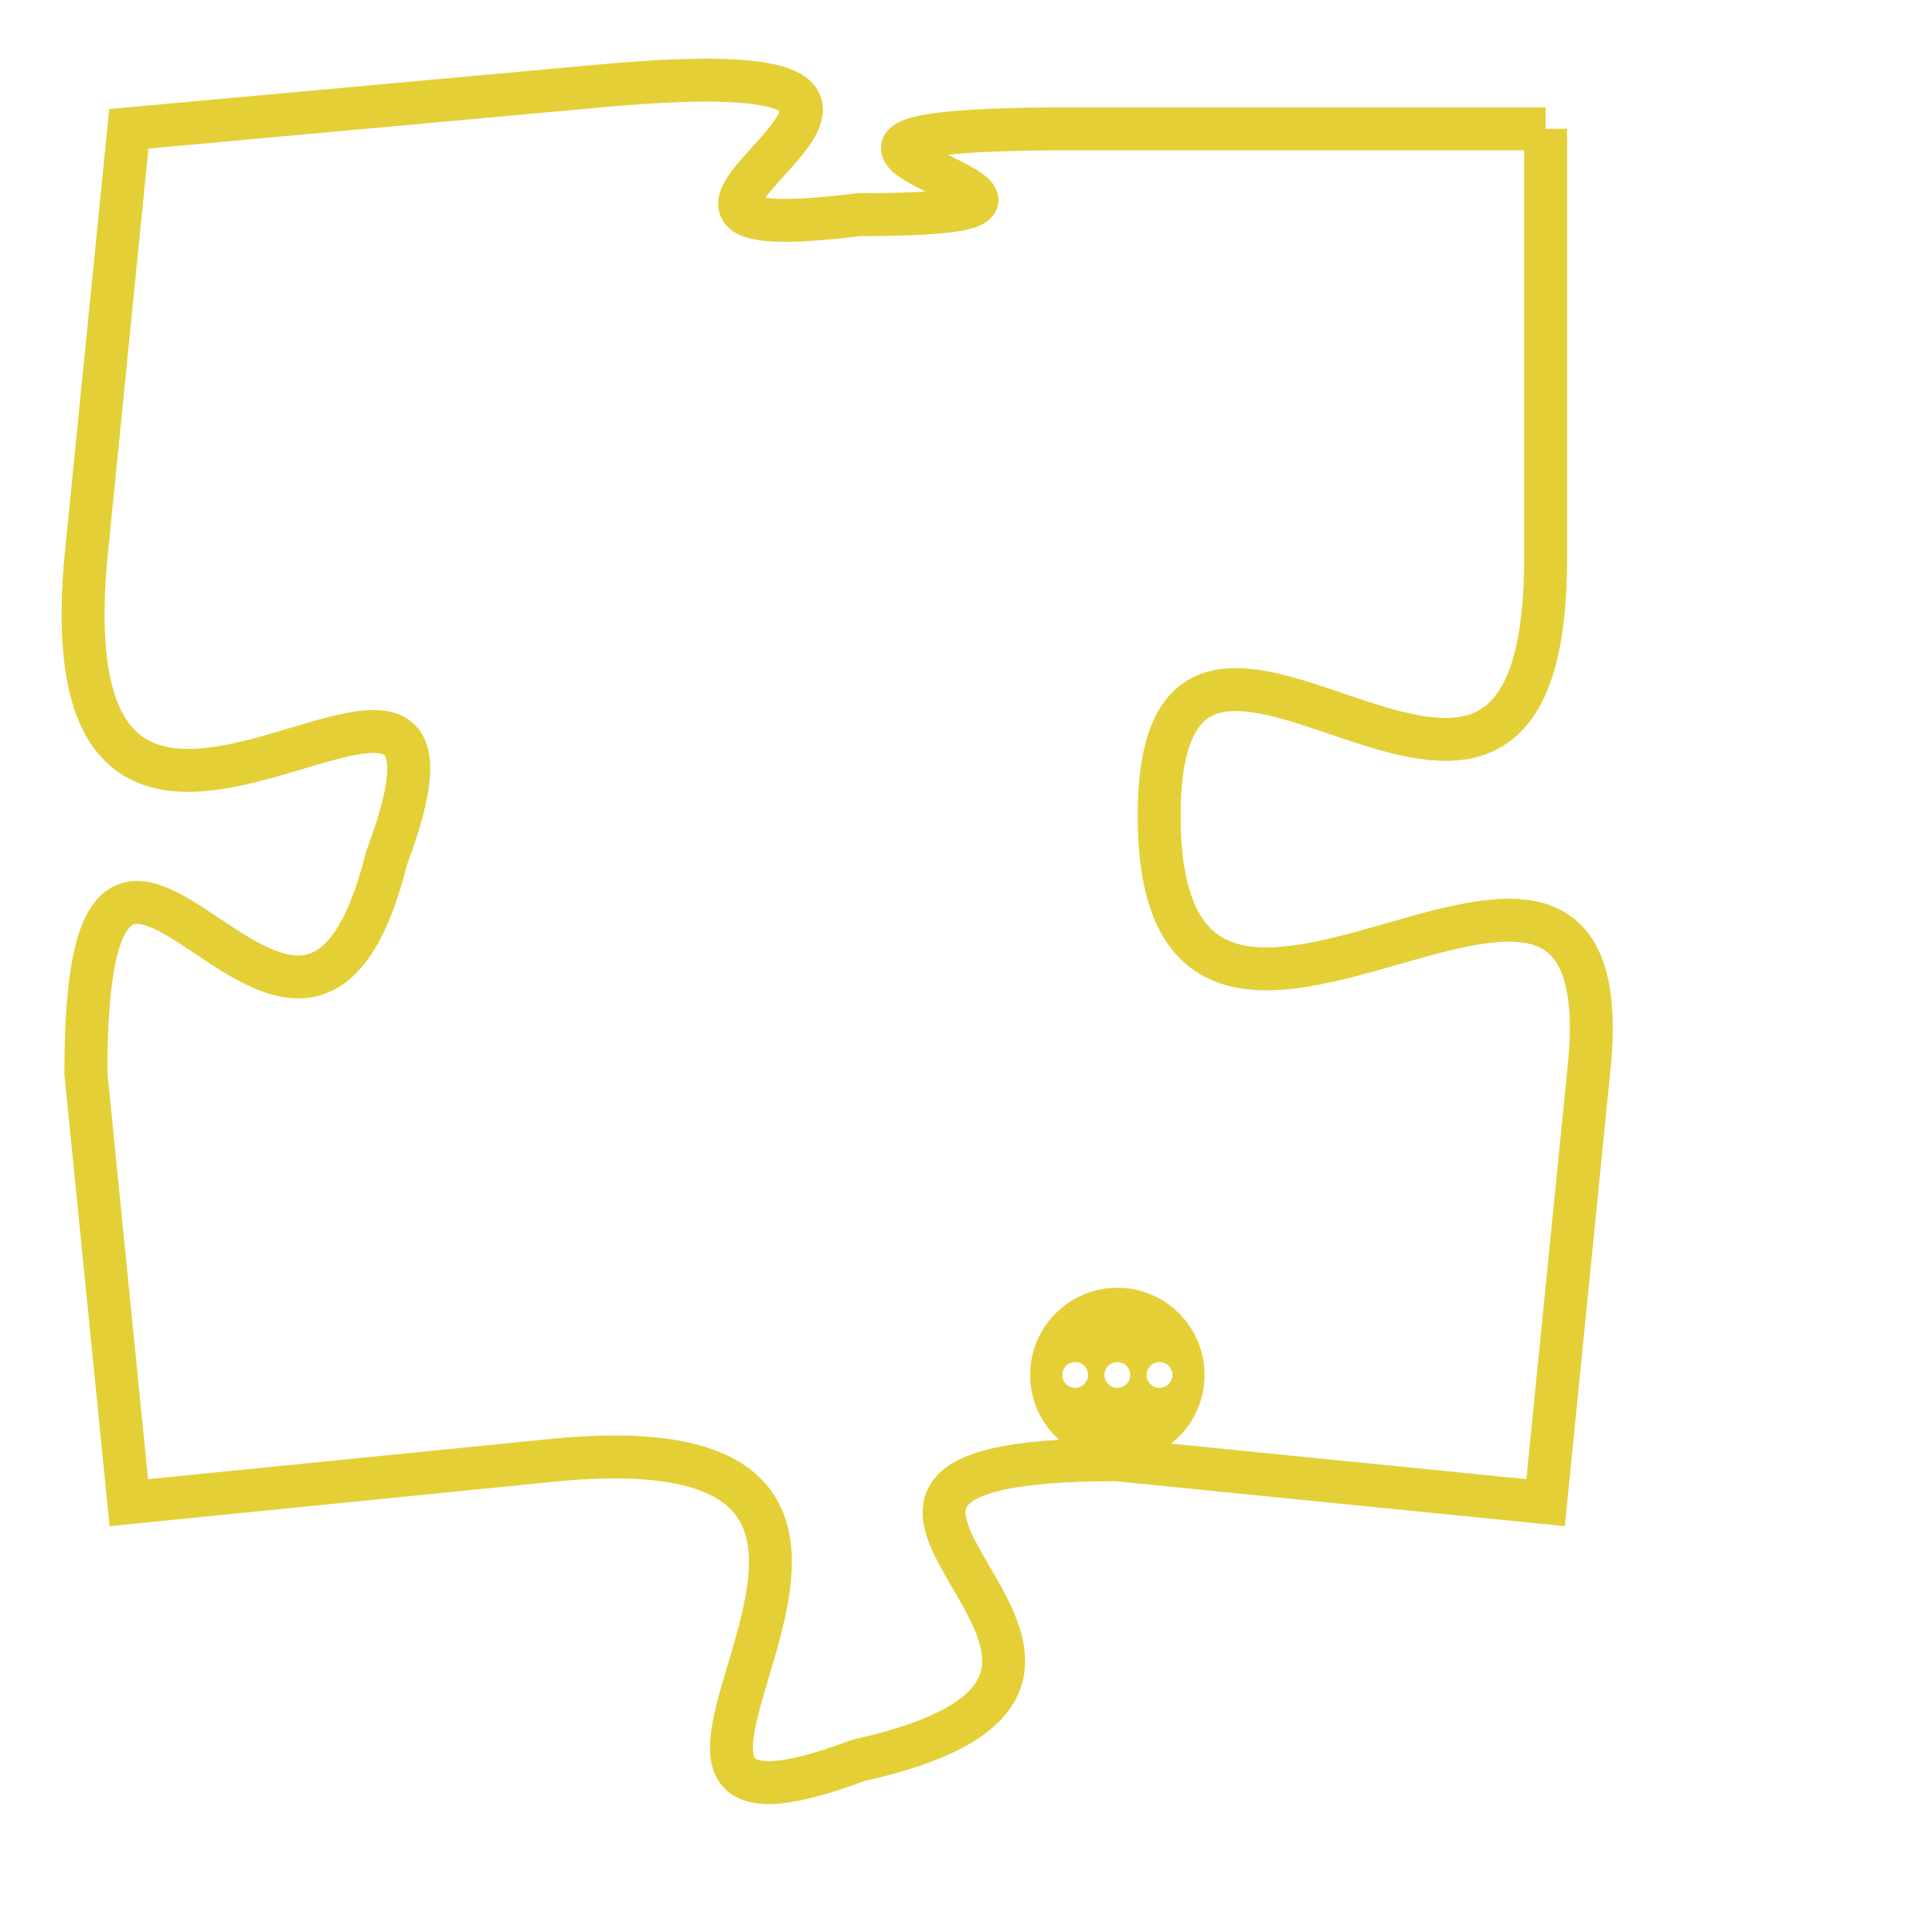 <svg version="1.1" xmlns="http://www.w3.org/2000/svg" xmlns:xlink="http://www.w3.org/1999/xlink" fill="transparent" x="0" y="0" width="350" height="350" preserveAspectRatio="xMinYMin slice"><style type="text/css">.links{fill:transparent;stroke: #E4CF37;}.links:hover{fill:#63D272; opacity:0.4;}</style><defs><g id="allt"><path id="t8311" d="M4026,2016 L4015,2016 C4005,2016 4018,2018 4010,2018 C4002,2019 4015,2014 4004,2015 L3993,2016 3993,2016 L3992,2026 C3991,2037 4002,2025 3999,2033 C3997,2041 3992,2028 3992,2038 L3993,2048 3993,2048 L4003,2047 C4014,2046 4002,2057 4010,2054 C4019,2052 4006,2047 4016,2047 L4026,2048 4026,2048 L4027,2038 C4028,2029 4017,2041 4017,2032 C4017,2024 4026,2036 4026,2026 L4026,2016"/></g><clipPath id="c" clipRule="evenodd" fill="transparent"><use href="#t8311"/></clipPath></defs><svg viewBox="3990 2013 39 45" preserveAspectRatio="xMinYMin meet"><svg width="4380" height="2430"><g><image crossorigin="anonymous" x="0" y="0" href="https://nftpuzzle.license-token.com/assets/completepuzzle.svg" width="100%" height="100%" /><g class="links"><use href="#t8311"/></g></g></svg><svg x="4014" y="2043" height="9%" width="9%" viewBox="0 0 330 330"><g><a xlink:href="https://nftpuzzle.license-token.com/" class="links"><title>See the most innovative NFT based token software licensing project</title><path fill="#E4CF37" id="more" d="M165,0C74.019,0,0,74.019,0,165s74.019,165,165,165s165-74.019,165-165S255.981,0,165,0z M85,190 c-13.785,0-25-11.215-25-25s11.215-25,25-25s25,11.215,25,25S98.785,190,85,190z M165,190c-13.785,0-25-11.215-25-25 s11.215-25,25-25s25,11.215,25,25S178.785,190,165,190z M245,190c-13.785,0-25-11.215-25-25s11.215-25,25-25 c13.785,0,25,11.215,25,25S258.785,190,245,190z"></path></a></g></svg></svg></svg>